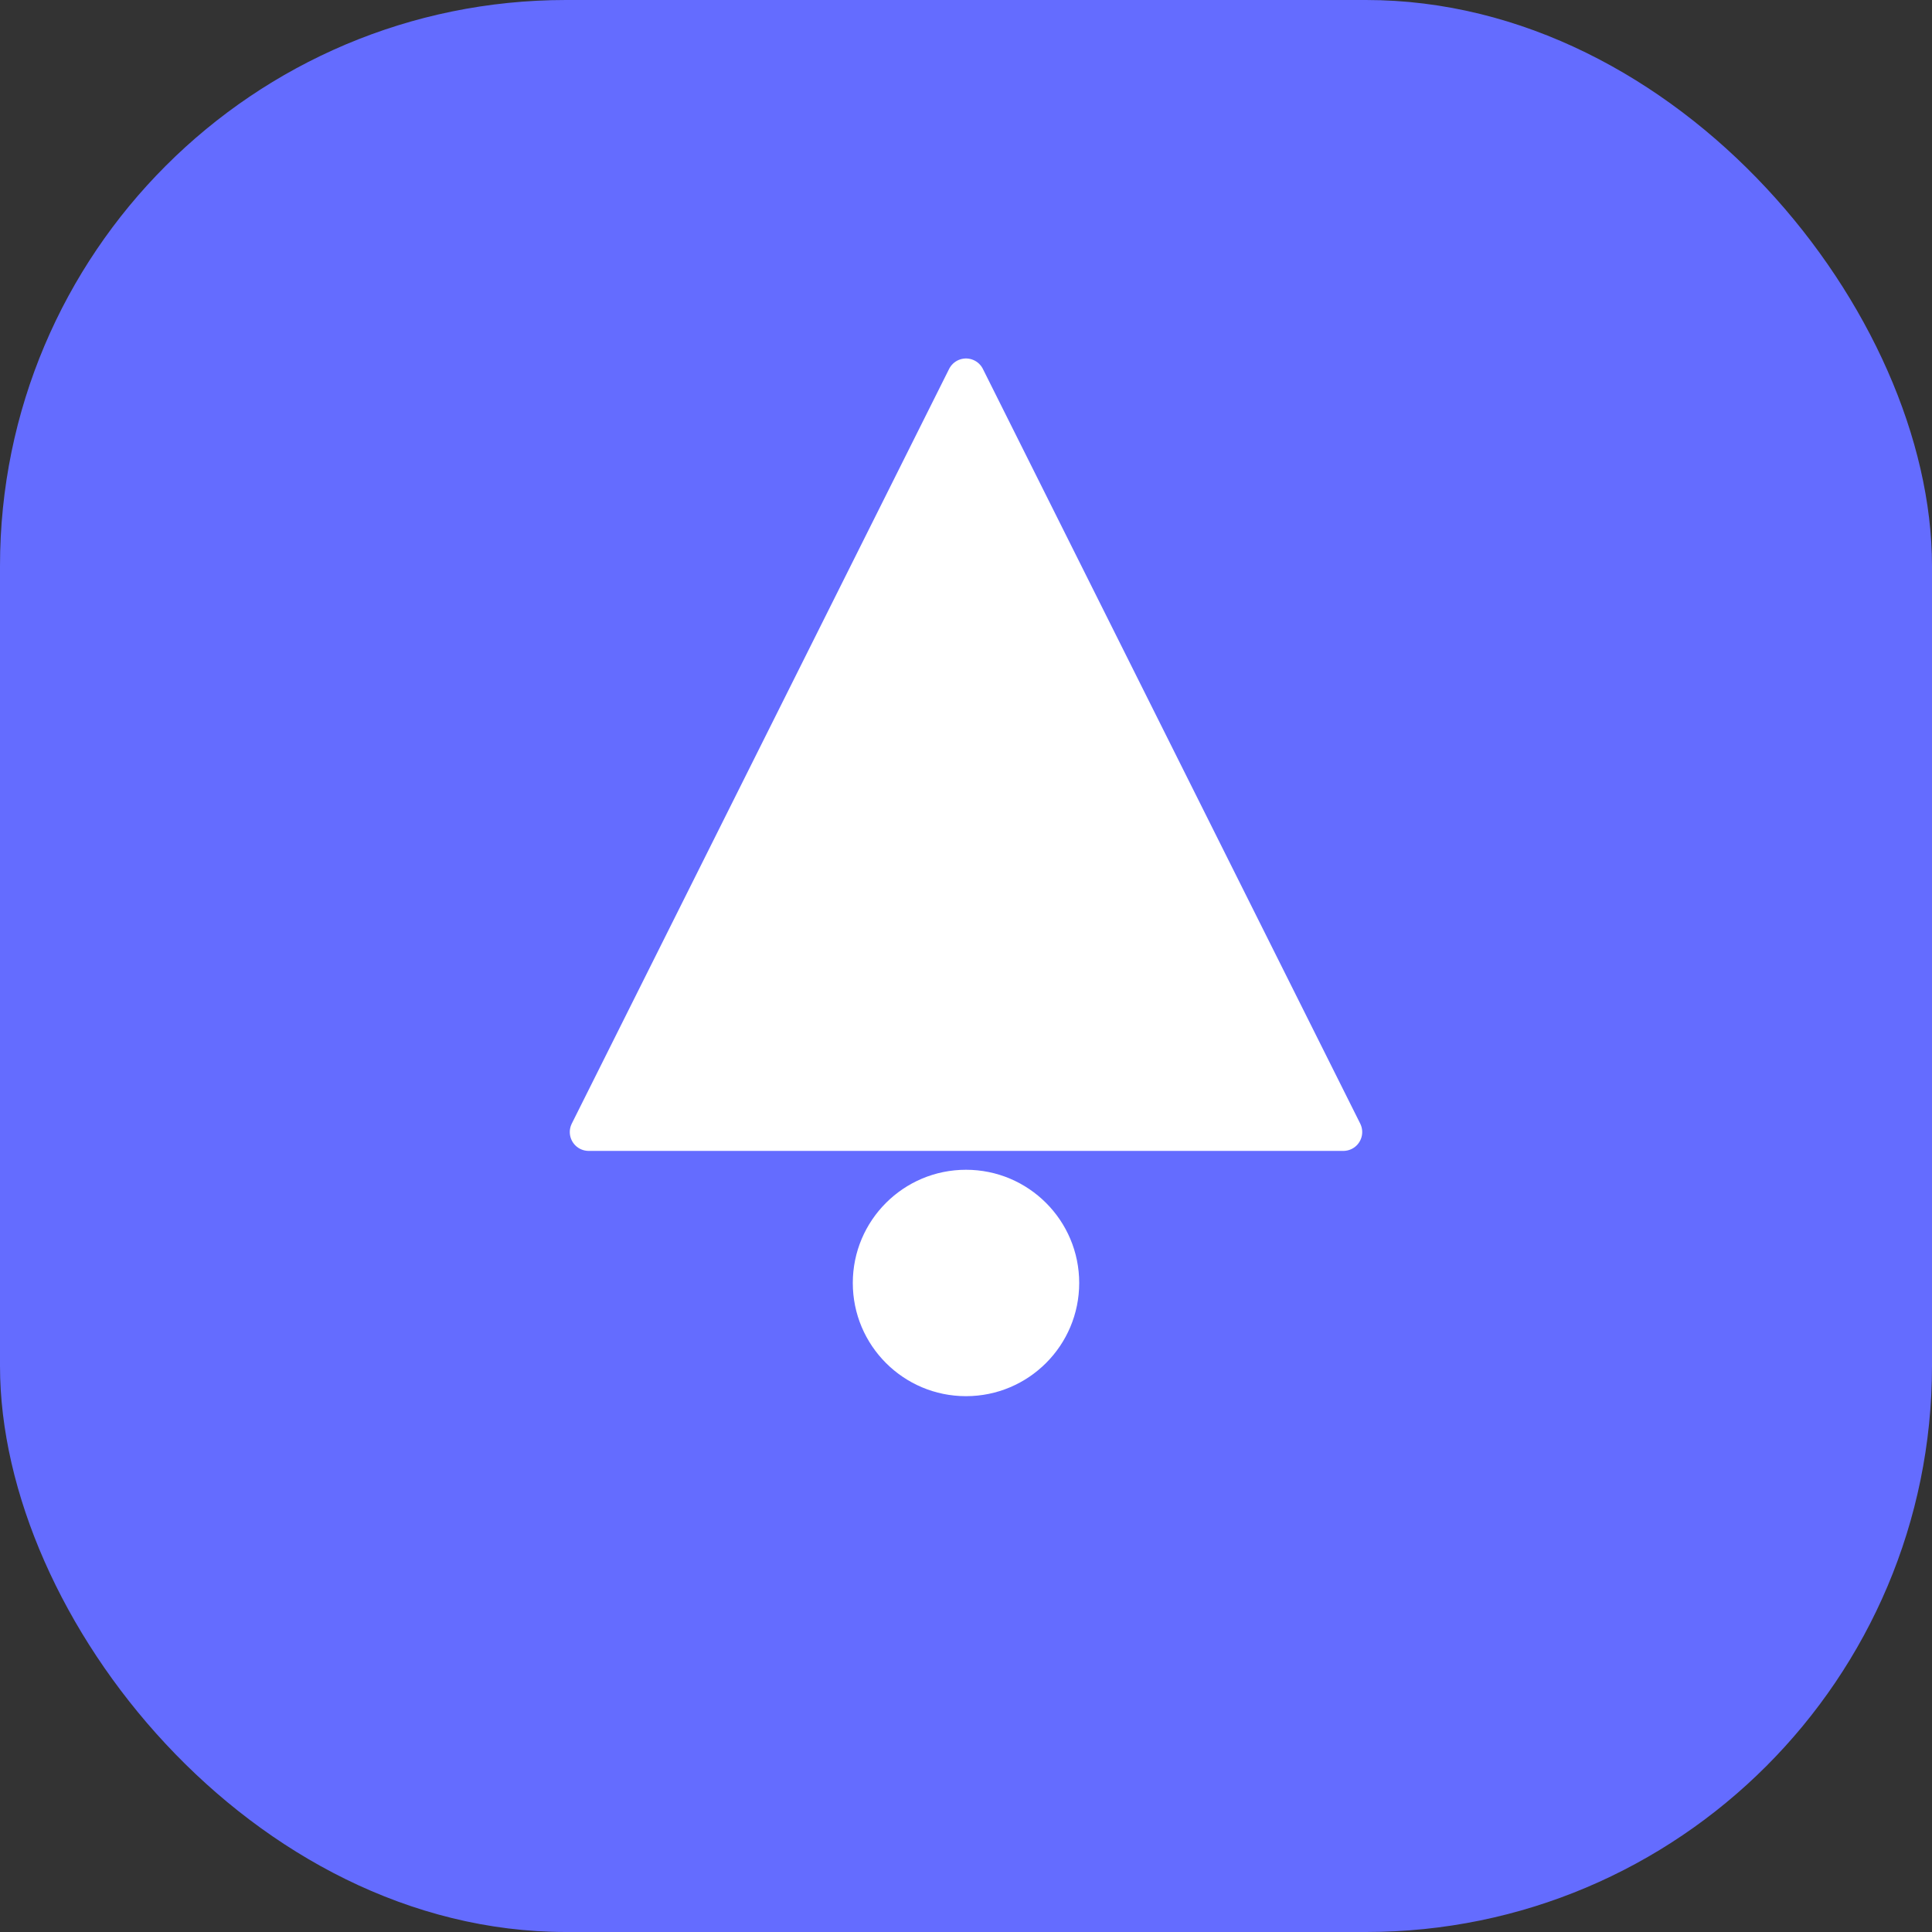 <svg xmlns="http://www.w3.org/2000/svg" viewBox="0 0 512 512">
  <rect x="0" y="0" width="512" height="512" fill="#333333" stroke="none"/>
  <rect width="512" height="512" rx="150" fill="#646cff"/>
  <path d="M256 100 L356 300 L156 300 Z" fill="white" stroke="white" stroke-width="10" stroke-linejoin="round"/>
  <circle cx="256" cy="340" r="30" fill="white"/>
</svg>

